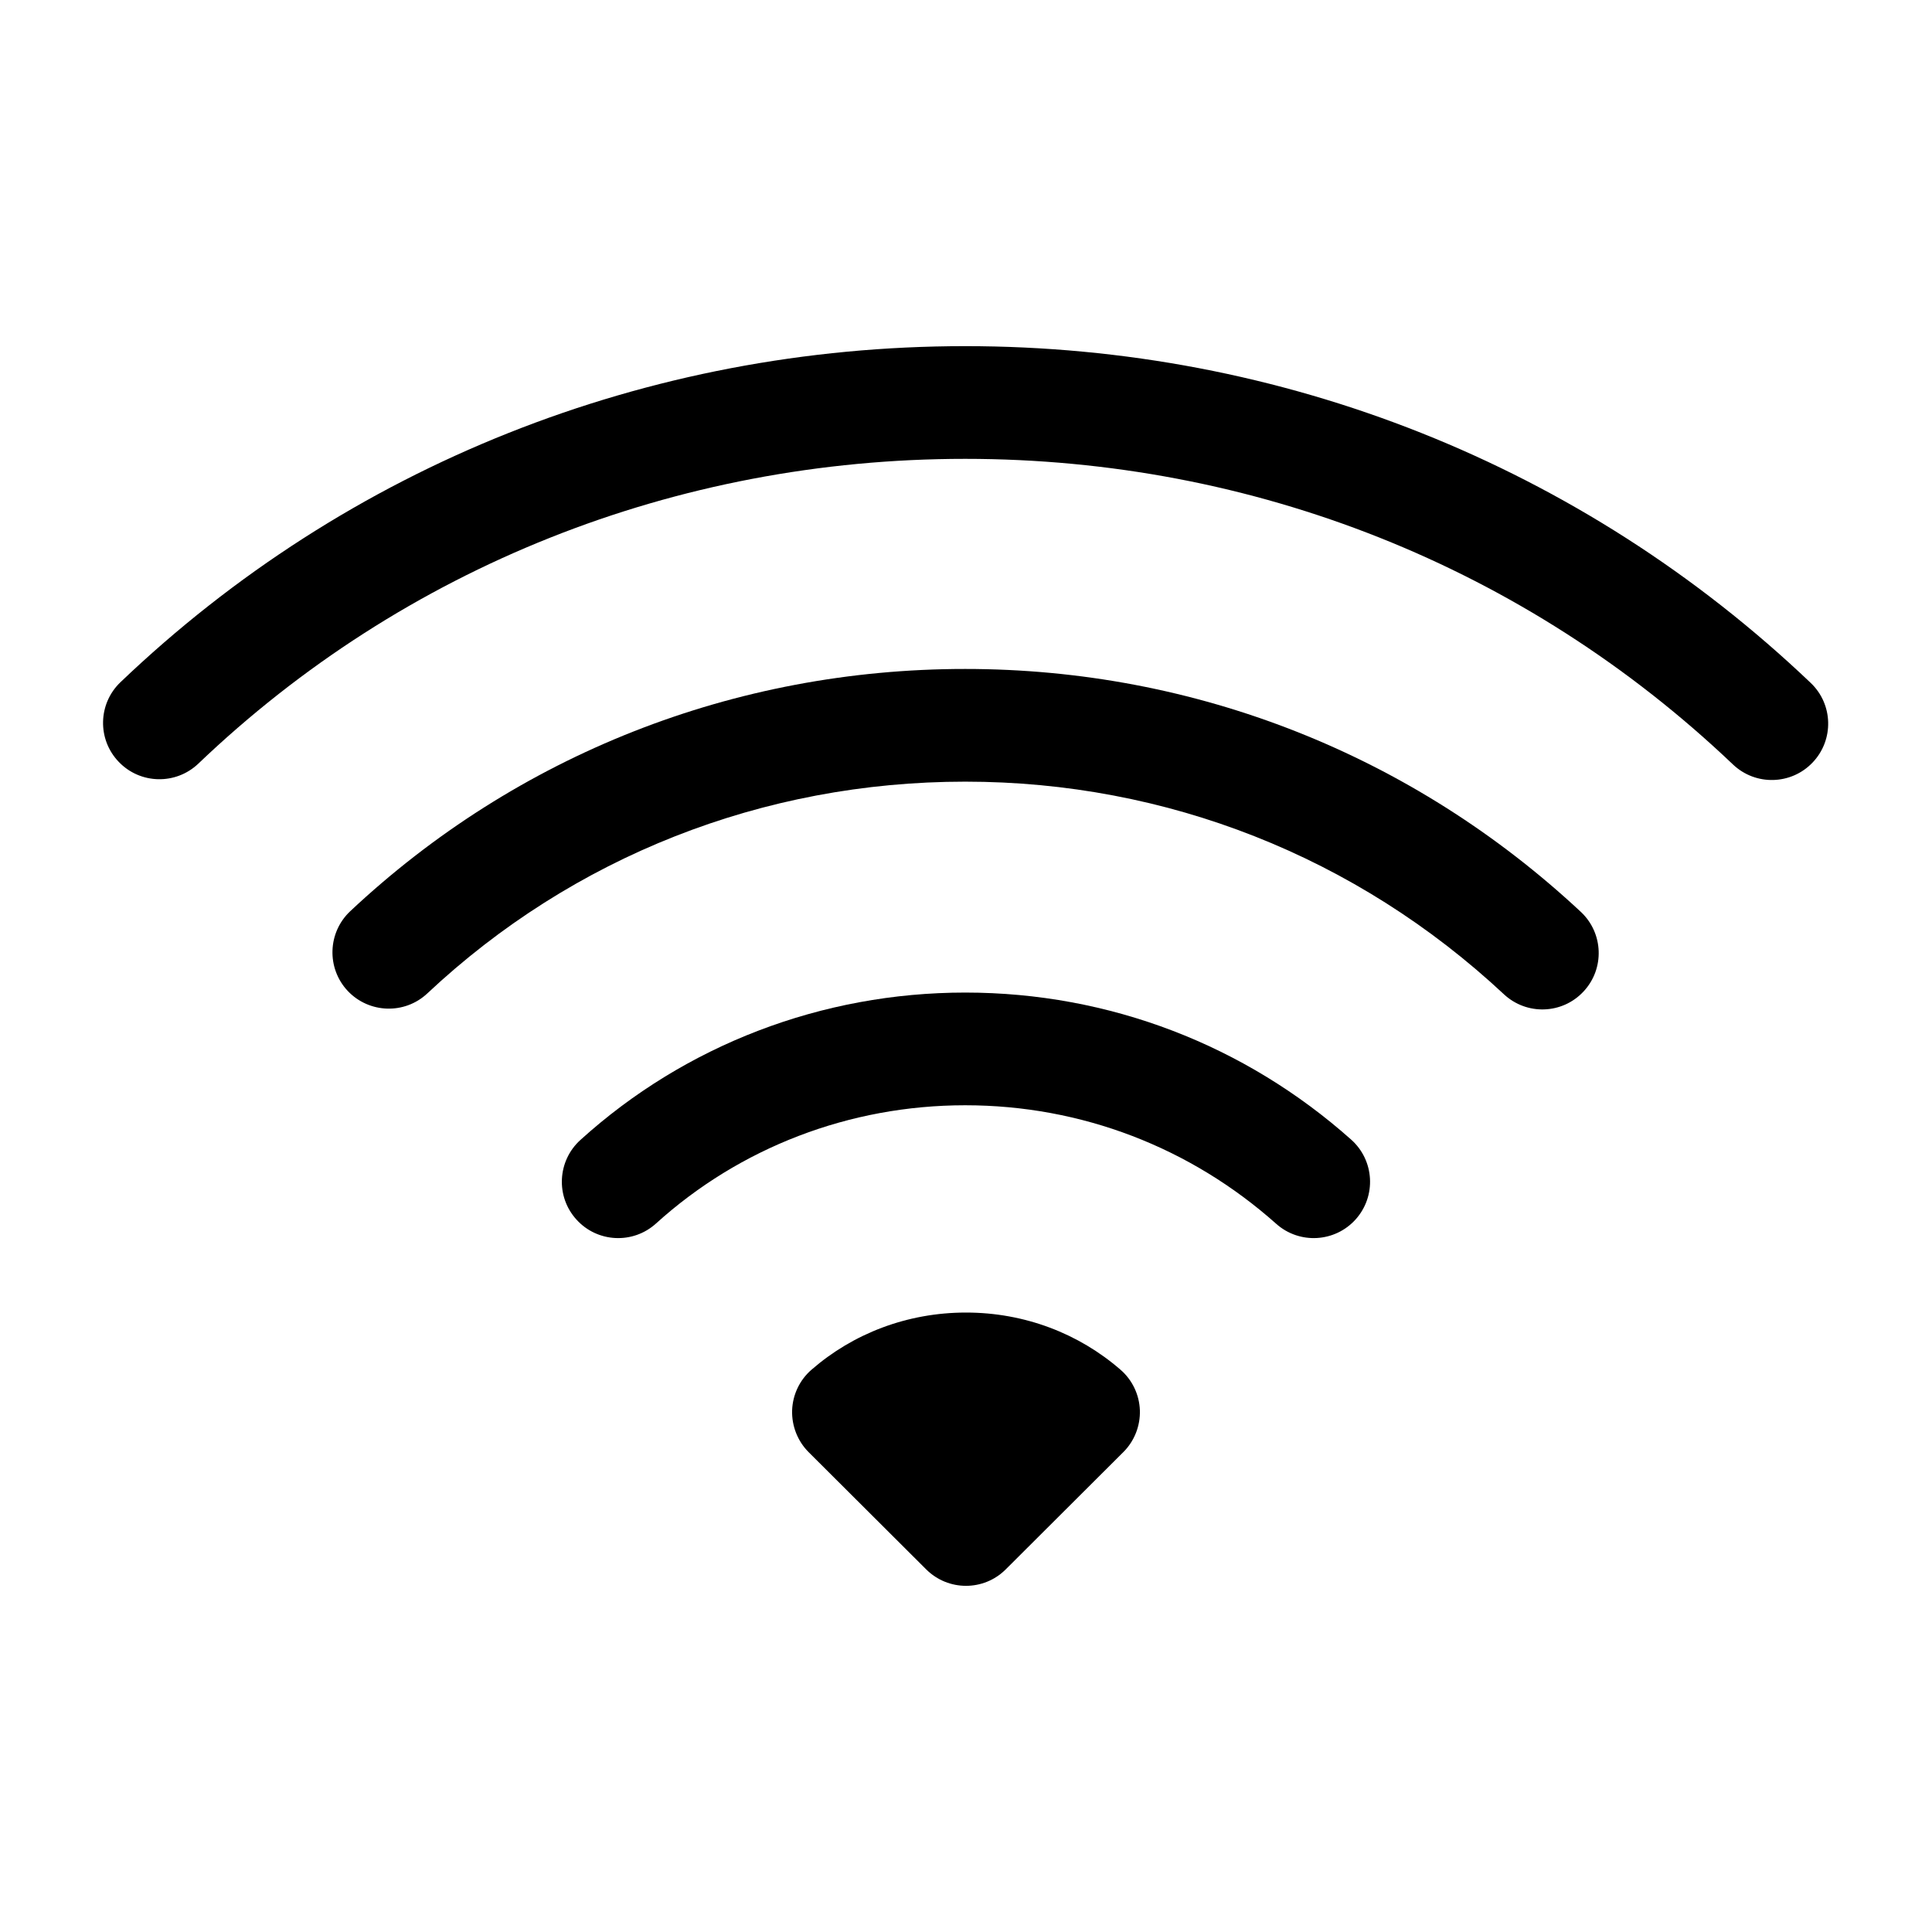 <?xml version="1.0" encoding="utf-8" ?>
<svg baseProfile="full" height="24.0" version="1.1" viewBox="0 0 24.0 24.0" width="24.0" xmlns="http://www.w3.org/2000/svg" xmlns:ev="http://www.w3.org/2001/xml-events" xmlns:xlink="http://www.w3.org/1999/xlink"><defs /><path d="M12,16.305C11.27,16.305 10.597,16.566 10.081,17.015C9.934,17.142 9.847,17.325 9.84,17.519C9.834,17.713 9.908,17.902 10.045,18.039L11.505,19.495C11.779,19.768 12.221,19.768 12.494,19.495L13.954,18.039C14.092,17.902 14.166,17.713 14.16,17.519C14.153,17.325 14.066,17.142 13.919,17.015C13.402,16.566 12.729,16.305 12,16.305Z" fill="#000000" fill-opacity="1.0" /><path d="M11.99,13.73C10.551,13.73 9.189,14.257 8.149,15.199C7.863,15.458 7.42,15.437 7.161,15.15C6.901,14.864 6.923,14.421 7.21,14.161C8.51,12.983 10.208,12.33 11.99,12.33C13.783,12.33 15.468,12.984 16.785,14.157C17.074,14.415 17.099,14.857 16.842,15.146C16.585,15.434 16.143,15.46 15.854,15.203C14.791,14.256 13.436,13.73 11.99,13.73Z" fill="#000000" fill-opacity="1.0" /><path d="M11.99,9.71C9.477,9.71 7.118,10.643 5.309,12.34C5.027,12.605 4.584,12.59 4.319,12.309C4.055,12.027 4.069,11.584 4.351,11.319C6.422,9.376 9.123,8.31 11.99,8.31C14.848,8.31 17.548,9.377 19.638,11.328C19.92,11.592 19.935,12.035 19.671,12.317C19.408,12.6 18.965,12.615 18.682,12.351C16.851,10.642 14.492,9.71 11.99,9.71Z" fill="#000000" fill-opacity="1.0" /><path d="M11.99,5.7C8.388,5.7 5.012,7.052 2.464,9.486C2.184,9.753 1.741,9.743 1.474,9.463C1.207,9.184 1.217,8.741 1.497,8.474C4.309,5.788 8.032,4.3 11.99,4.3C15.928,4.3 19.652,5.778 22.493,8.483C22.773,8.749 22.784,9.192 22.517,9.472C22.251,9.752 21.808,9.763 21.528,9.497C18.949,7.042 15.572,5.7 11.99,5.7Z" fill="#000000" fill-opacity="1.0" /></svg>